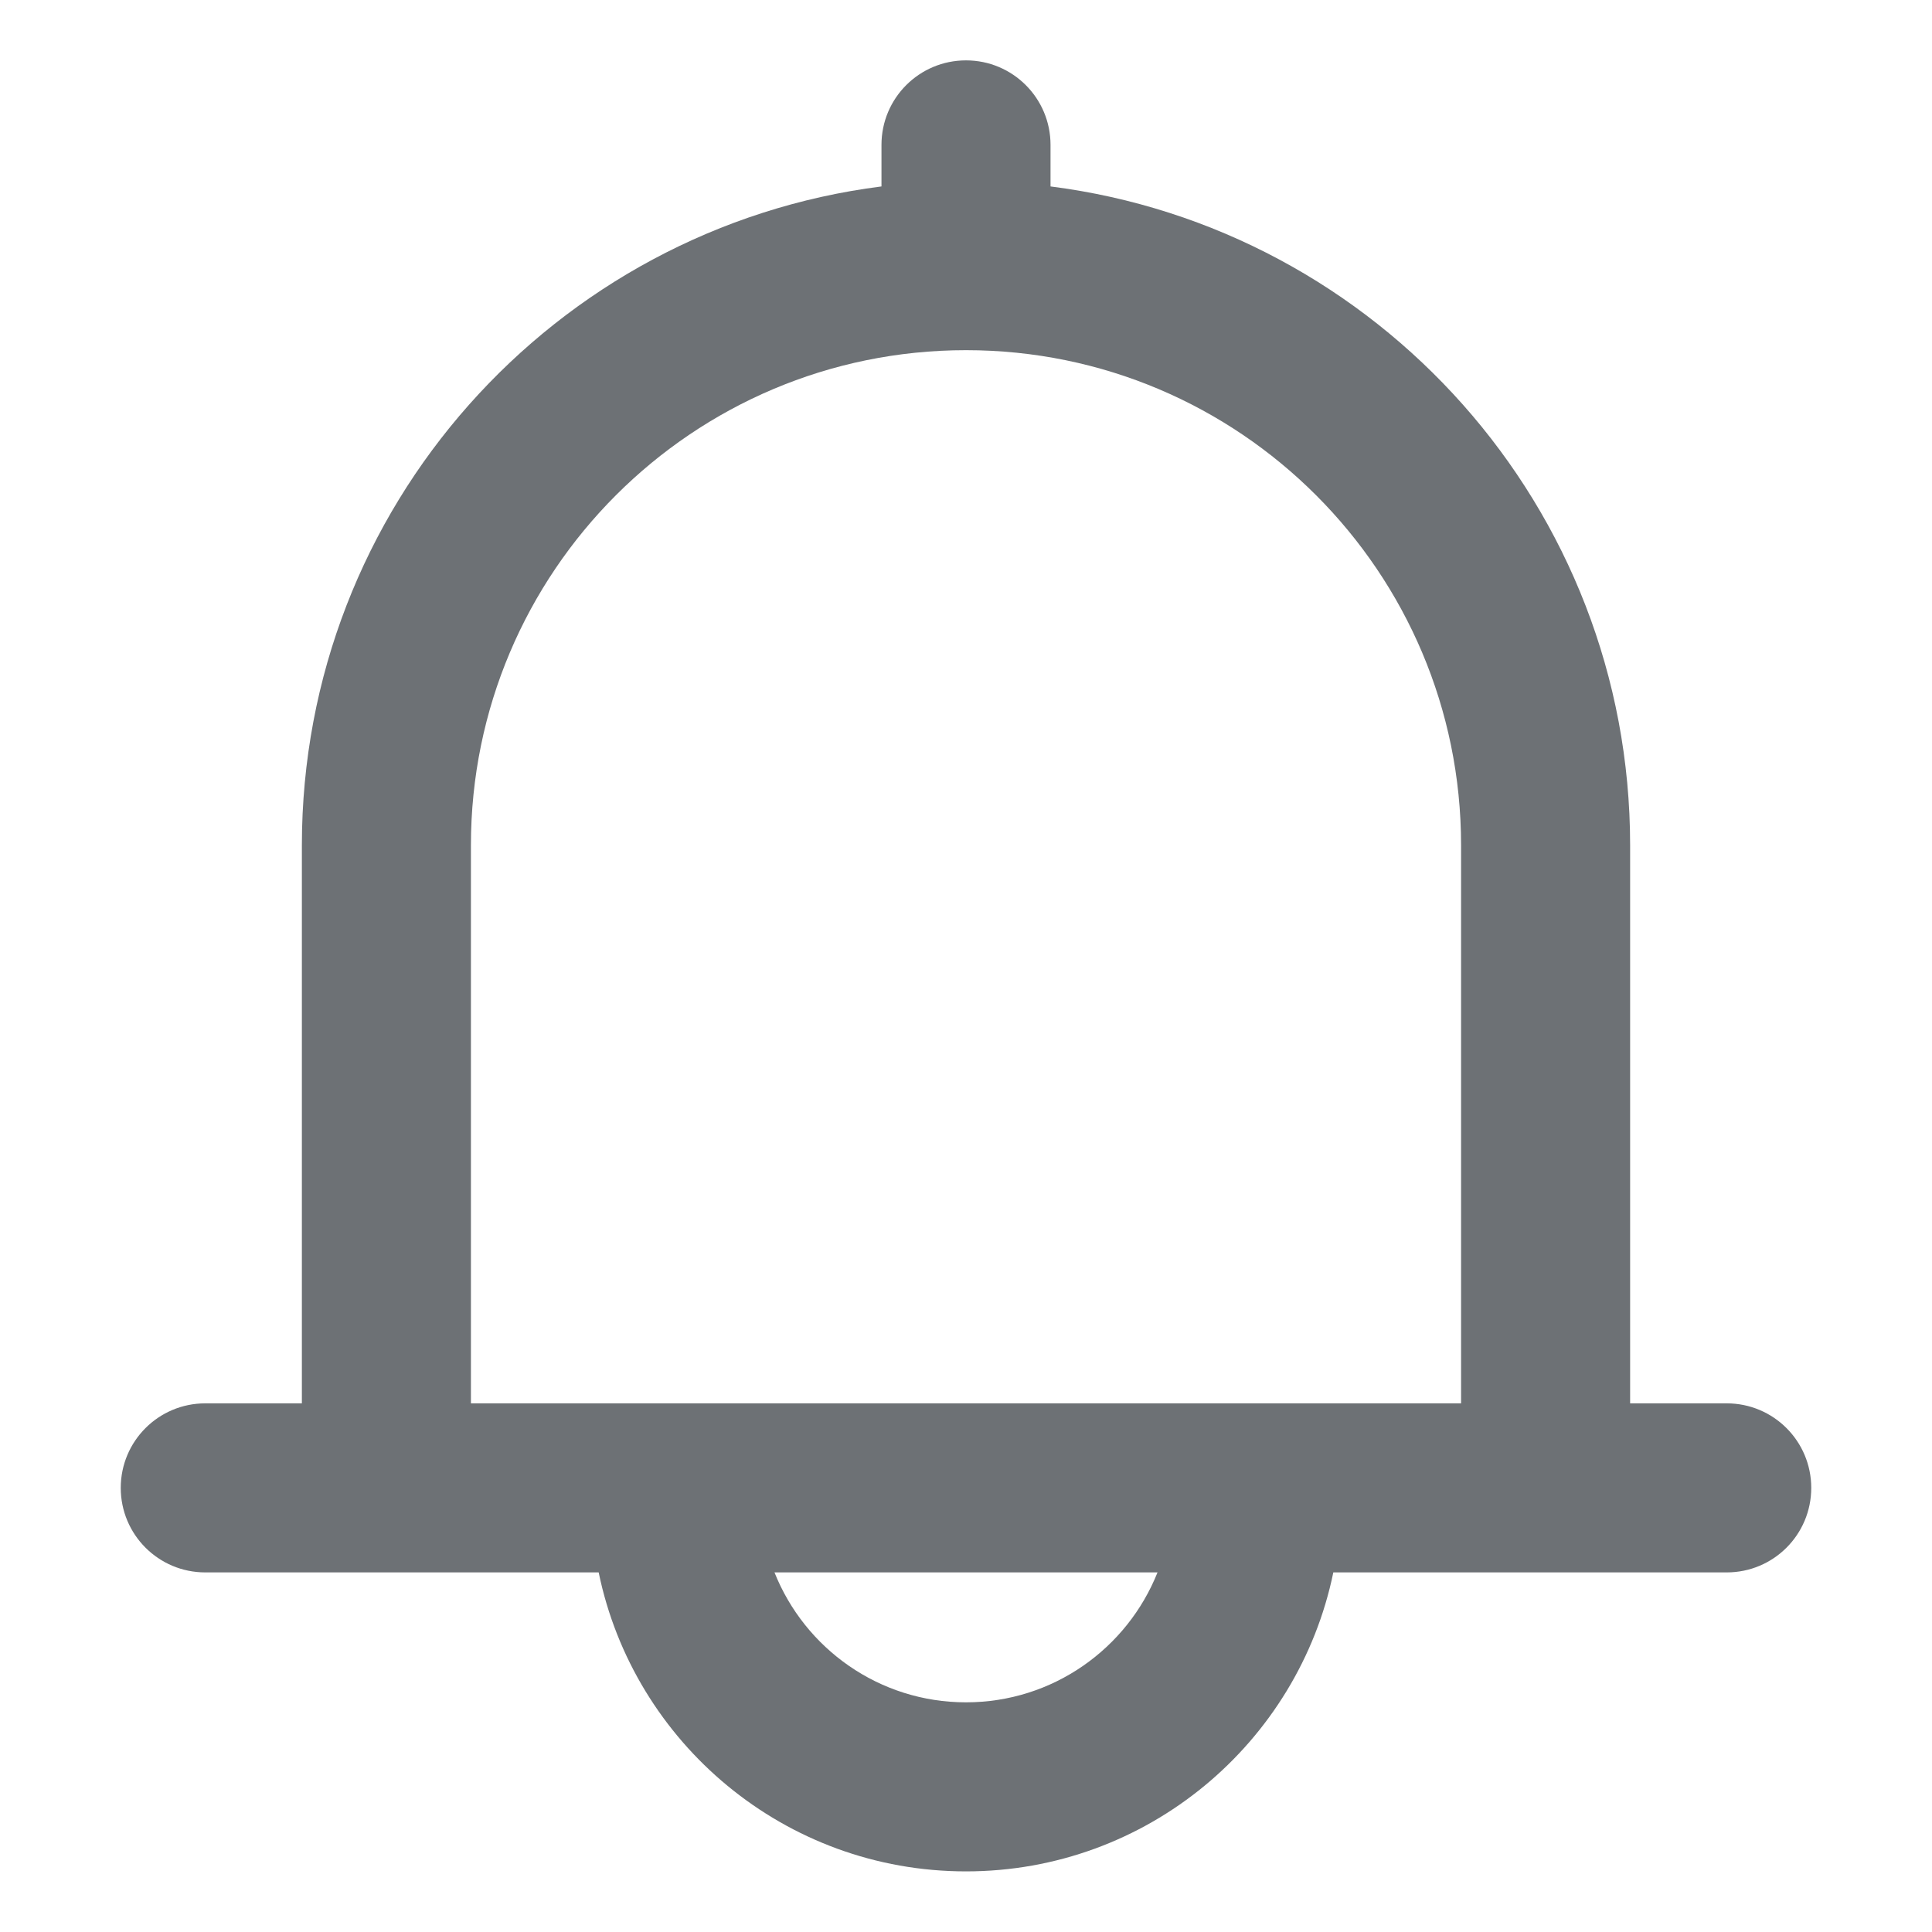 <svg width="16" height="16" viewBox="0 0 16 16" fill="none" xmlns="http://www.w3.org/2000/svg">
<path fill-rule="evenodd" clip-rule="evenodd" d="M2.5 7C2.5 4.2 4.593 1.888 7.3 1.544V1.2C7.3 0.813 7.613 0.5 8 0.5C8.387 0.5 8.7 0.813 8.7 1.2V1.544C11.407 1.888 13.5 4.2 13.5 7V11.622H14.3C14.687 11.622 15 11.935 15 12.322C15 12.709 14.687 13.022 14.3 13.022H11.042C10.751 14.435 9.5 15.498 8 15.498C6.5 15.498 5.249 14.435 4.958 13.022H1.7C1.313 13.022 1 12.709 1 12.322C1 11.935 1.313 11.622 1.7 11.622H2.5V7ZM6.414 13.022C6.665 13.652 7.28 14.098 8 14.098C8.72 14.098 9.335 13.652 9.586 13.022H6.414ZM12.1 7V11.622H3.9V7C3.9 4.736 5.736 2.9 8 2.9C10.264 2.9 12.1 4.736 12.1 7Z" fill="#6D7175"/>
</svg>

